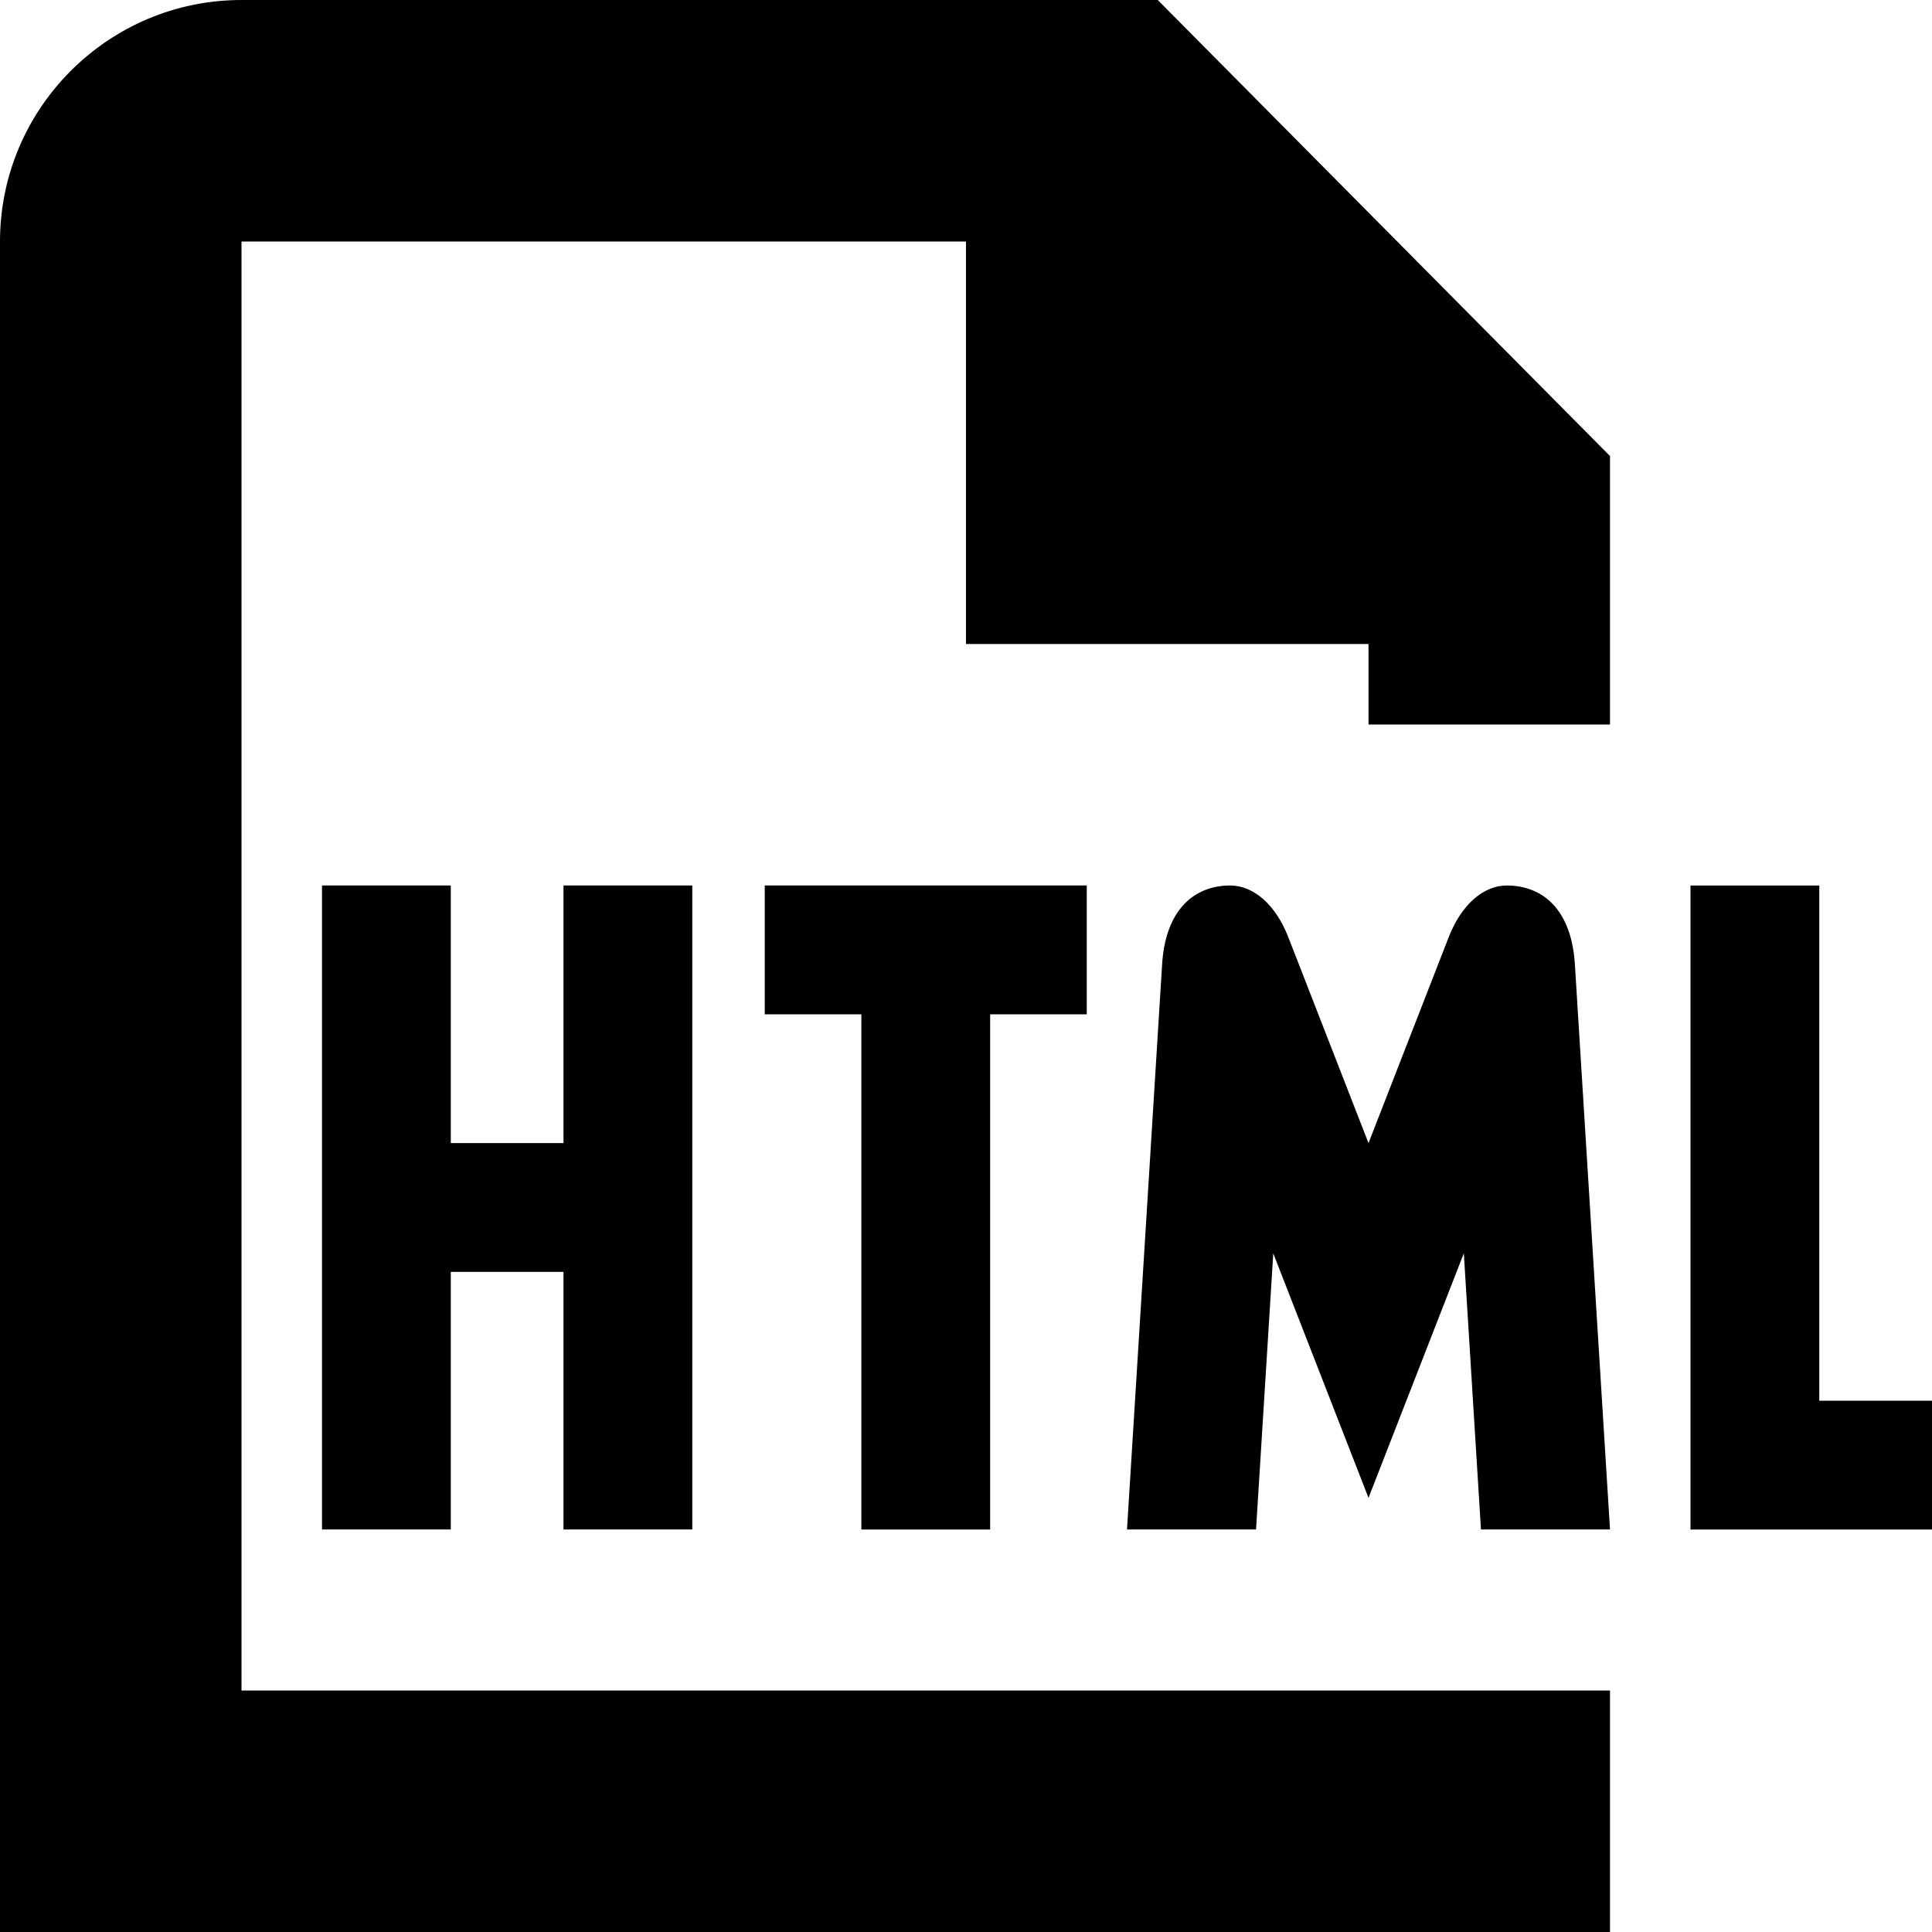 <svg id="Layer_1" viewBox="0 0 24 24" xmlns="http://www.w3.org/2000/svg" data-name="Layer 1"><path d="m3 3h9v5h5v1h3v-3.335l-5.618-5.665h-11.382c-1.654 0-3 1.346-3 3v21h20v-3h-17zm21 14.4v1.6h-3v-8h1.6v6.4zm-10.5-6.4v1.6h-1.2v6.4h-1.6v-6.4h-1.2v-1.6zm2.103 8h-1.603l.435-7c.037-.705.405-1 .847-1 .293 0 .566.242.721.64l.997 2.56.997-2.56c.155-.398.428-.64.721-.64.442 0 .81.295.847 1l.435 7h-1.603l-.213-3.431-1.184 3.038-1.183-3.037zm-7.003-8v8h-1.6v-3.2h-1.4v3.2h-1.6v-8h1.6v3.2h1.4v-3.2z"/></svg>